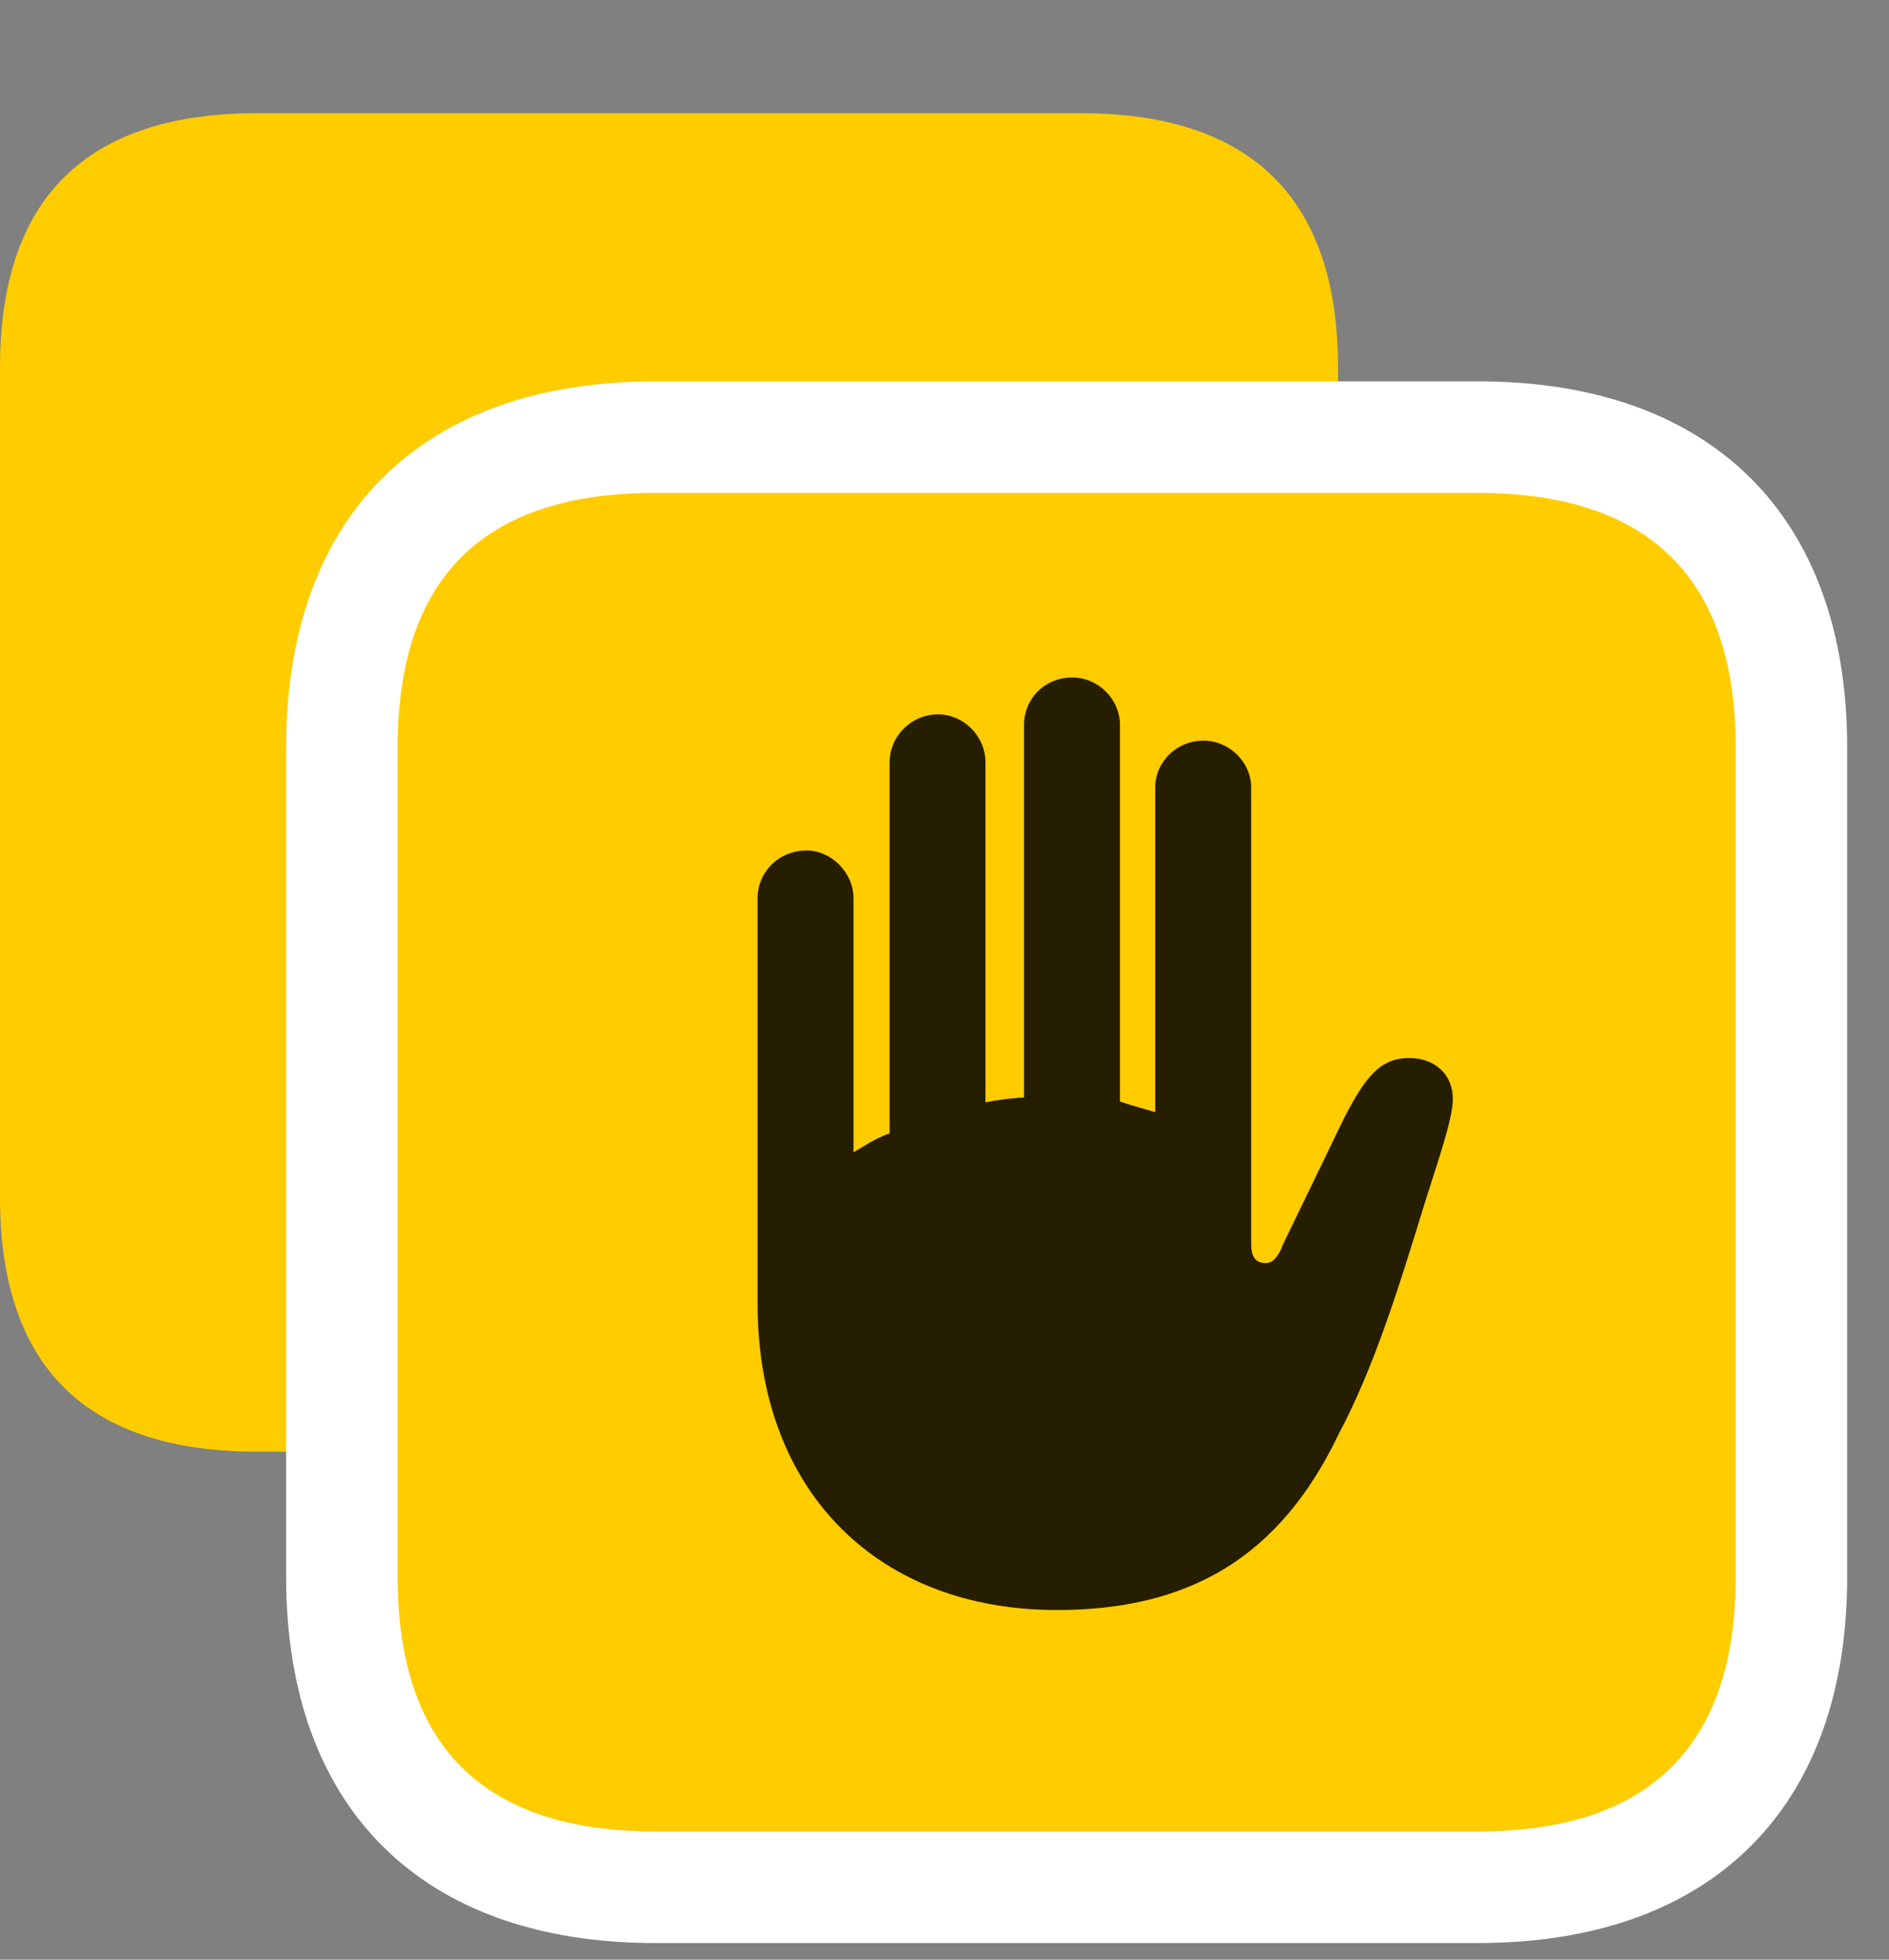 <svg width="27" height="28" viewBox="0 0 27 28" fill="none" xmlns="http://www.w3.org/2000/svg">
<rect x="0" y="0" width="27" height="28" fill="#808080" stroke="none"/>
<path d="M3.68 20.742H15.445C17.883 20.742 19.125 19.523 19.125 17.109V5.25C19.125 2.836 17.883 1.617 15.445 1.617H3.68C1.23 1.617 0 2.836 0 5.25V17.109C0 19.523 1.23 20.742 3.68 20.742Z" fill="#FFCC00"/>
<path d="M9.363 27.762H21.129C24.457 27.762 26.402 25.84 26.402 22.535V10.676C26.402 7.371 24.457 5.449 21.129 5.449H9.363C6.035 5.449 4.09 7.359 4.09 10.676V22.535C4.09 25.84 6.035 27.762 9.363 27.762Z" fill="white"/>
<path d="M9.363 26.168H21.129C23.566 26.168 24.809 24.949 24.809 22.535V10.676C24.809 8.262 23.566 7.043 21.129 7.043H9.363C6.914 7.043 5.684 8.25 5.684 10.676V22.535C5.684 24.949 6.914 26.168 9.363 26.168Z" fill="#FFCC00"/>
<path d="M10.828 18.621V12.832C10.828 12.469 11.121 12.152 11.531 12.152C11.883 12.152 12.199 12.469 12.199 12.832V16.465C12.363 16.371 12.504 16.266 12.715 16.195V10.898C12.715 10.512 13.031 10.207 13.406 10.207C13.77 10.207 14.086 10.512 14.086 10.898V15.75C14.262 15.715 14.449 15.691 14.637 15.68V10.359C14.637 9.984 14.93 9.68 15.328 9.68C15.691 9.68 16.008 9.984 16.008 10.359V15.738C16.172 15.797 16.359 15.844 16.512 15.891V11.25C16.512 10.887 16.816 10.582 17.203 10.582C17.566 10.582 17.883 10.887 17.883 11.25V17.766C17.883 17.953 17.941 18.047 18.094 18.047C18.188 18.047 18.27 17.965 18.34 17.777L19.219 15.961C19.523 15.375 19.734 15.117 20.145 15.117C20.508 15.117 20.766 15.352 20.766 15.703C20.766 15.996 20.531 16.652 20.367 17.18C19.98 18.445 19.629 19.559 19.137 20.484C18.293 22.254 16.992 23.004 15.105 23.004C12.574 23.004 10.828 21.34 10.828 18.621Z" fill="black" fill-opacity="0.85"/>
</svg>
